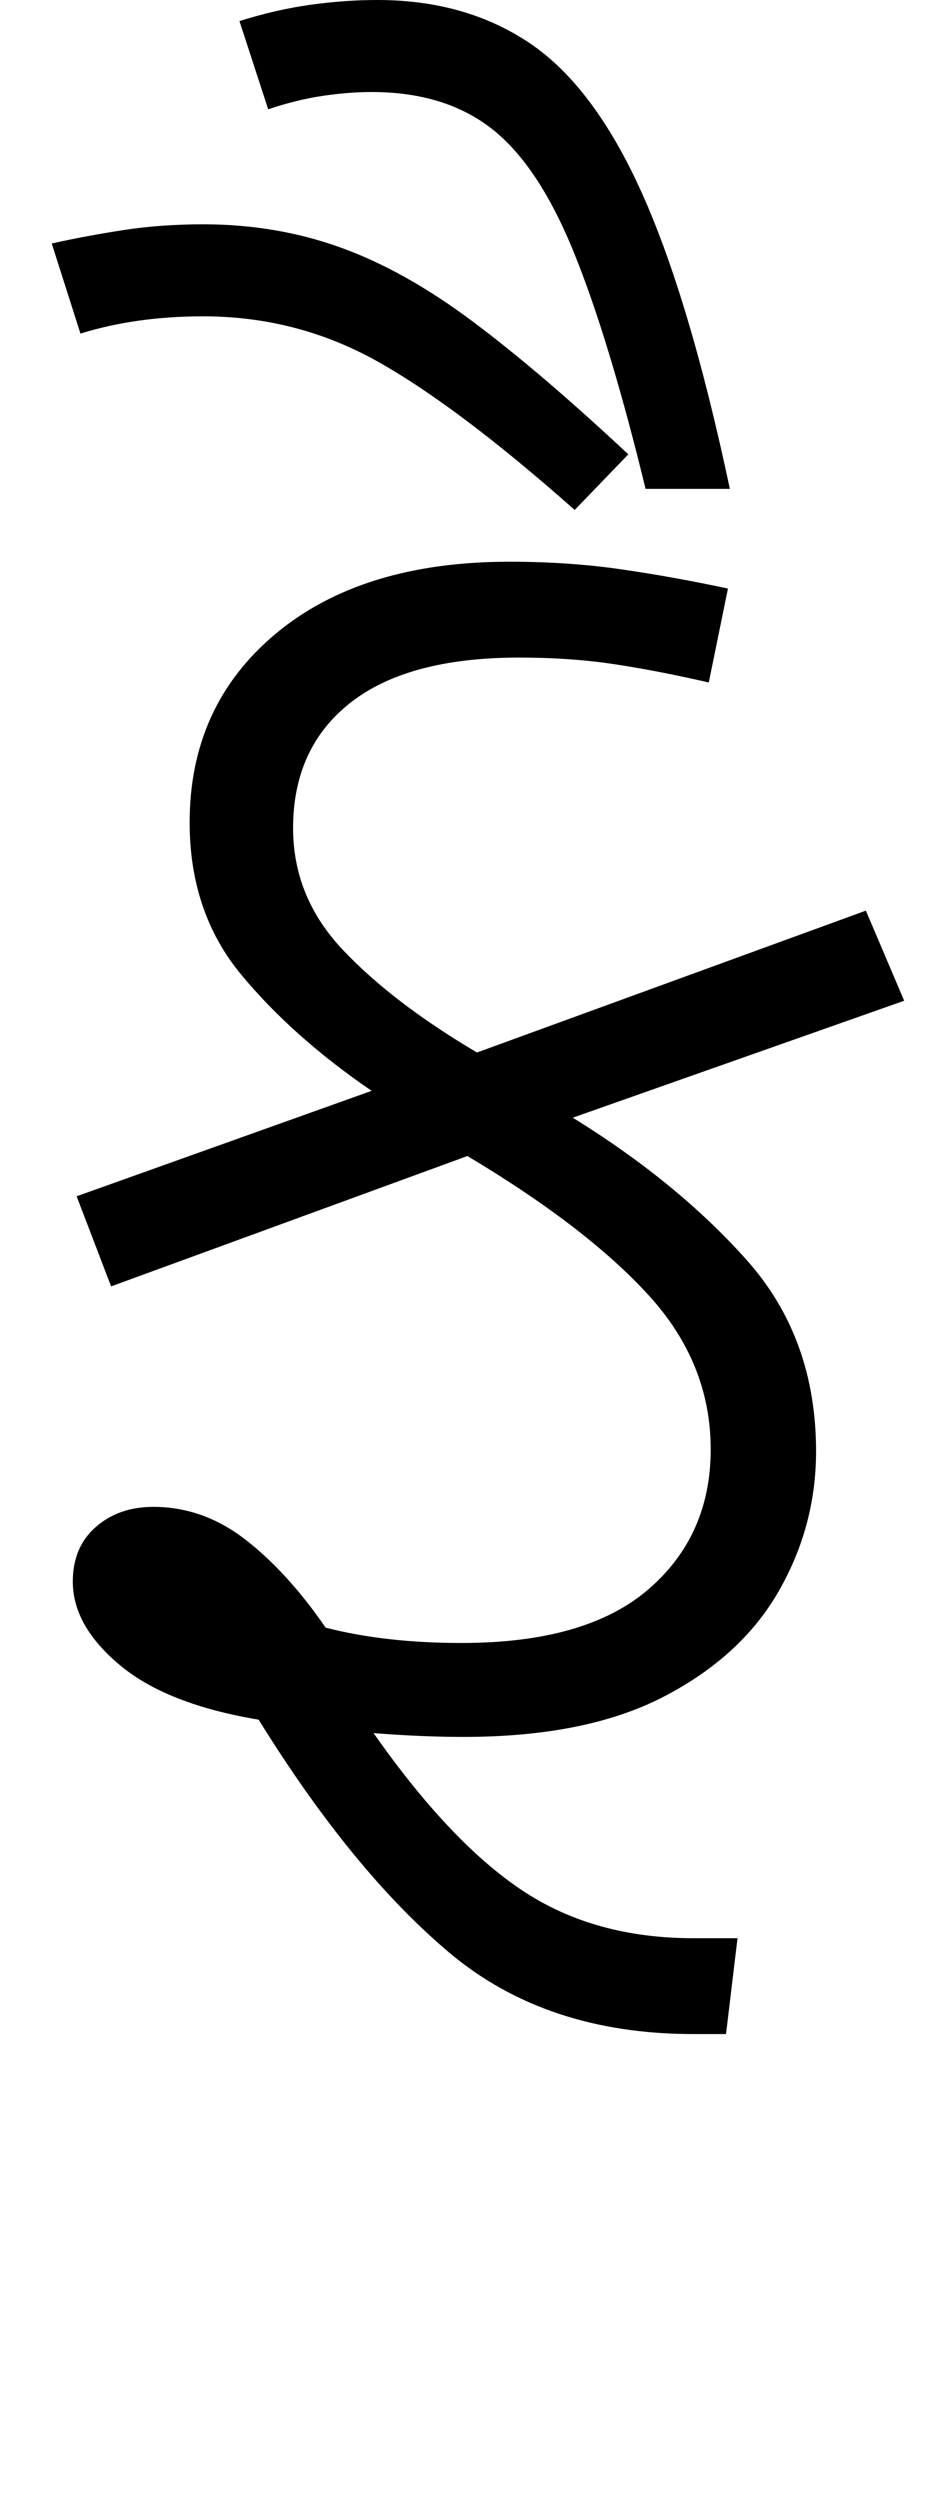 <svg xmlns="http://www.w3.org/2000/svg" xmlns:xlink="http://www.w3.org/1999/xlink" width="48.6" height="130.4"><path d="M24.40 60.30L5.80 67.10L4 62.40L19.40 56.90Q15.30 54.10 12.60 50.85Q9.90 47.60 9.90 42.90L9.90 42.90Q9.90 36.80 14.40 33.05Q18.90 29.30 26.60 29.30L26.60 29.30Q29.70 29.30 32.45 29.70Q35.20 30.10 38 30.70L38 30.70L37 35.60Q34.40 35.00 32.10 34.65Q29.80 34.30 27.10 34.30L27.10 34.30Q21.30 34.30 18.30 36.65Q15.30 39.00 15.30 43.20L15.30 43.20Q15.30 46.80 17.90 49.55Q20.50 52.30 24.90 54.90L24.90 54.90L45.20 47.50L47.20 52.20L29.90 58.30Q35.40 61.70 39 65.75Q42.60 69.80 42.60 75.70L42.60 75.70Q42.60 79.60 40.65 83.00Q38.70 86.40 34.65 88.50Q30.60 90.60 24.20 90.60L24.20 90.60Q22 90.60 19.50 90.40L19.50 90.40Q23.50 96.10 27.25 98.60Q31 101.10 36.20 101.10L36.20 101.10L38.50 101.10L37.90 106.10L36.20 106.10Q28.50 106.10 23.45 101.85Q18.40 97.60 13.50 89.70L13.50 89.70Q8.70 88.90 6.25 86.85Q3.80 84.80 3.80 82.50L3.80 82.50Q3.80 80.70 5 79.65Q6.20 78.60 8 78.60L8 78.60Q10.60 78.60 12.80 80.30Q15 82.00 17 84.90L17 84.90Q20.10 85.70 24.10 85.70L24.10 85.70Q30.60 85.70 33.85 82.90Q37.10 80.10 37.10 75.60L37.10 75.60Q37.10 71.10 33.85 67.55Q30.60 64 24.40 60.30L24.40 60.30ZM38.10 25.50L33.70 25.50Q31.80 17.70 29.95 13.15Q28.10 8.60 25.65 6.70Q23.20 4.80 19.40 4.80L19.40 4.80Q18.20 4.80 16.85 5Q15.50 5.20 14 5.70L14 5.70L12.50 1.10Q14.40 0.50 16.20 0.25Q18 0 19.70 0L19.70 0Q24.30 0 27.65 2.25Q31 4.50 33.50 10.05Q36 15.60 38.10 25.50L38.10 25.50ZM32.80 23.70L30 26.60Q23.90 21.20 19.70 18.85Q15.50 16.50 10.60 16.50L10.60 16.50Q7.10 16.50 4.20 17.40L4.20 17.40L2.70 12.70Q4.50 12.30 6.45 12Q8.40 11.70 10.60 11.70L10.60 11.70Q14.40 11.70 17.75 12.90Q21.10 14.10 24.65 16.75Q28.20 19.40 32.80 23.70L32.80 23.70Z"/></svg>